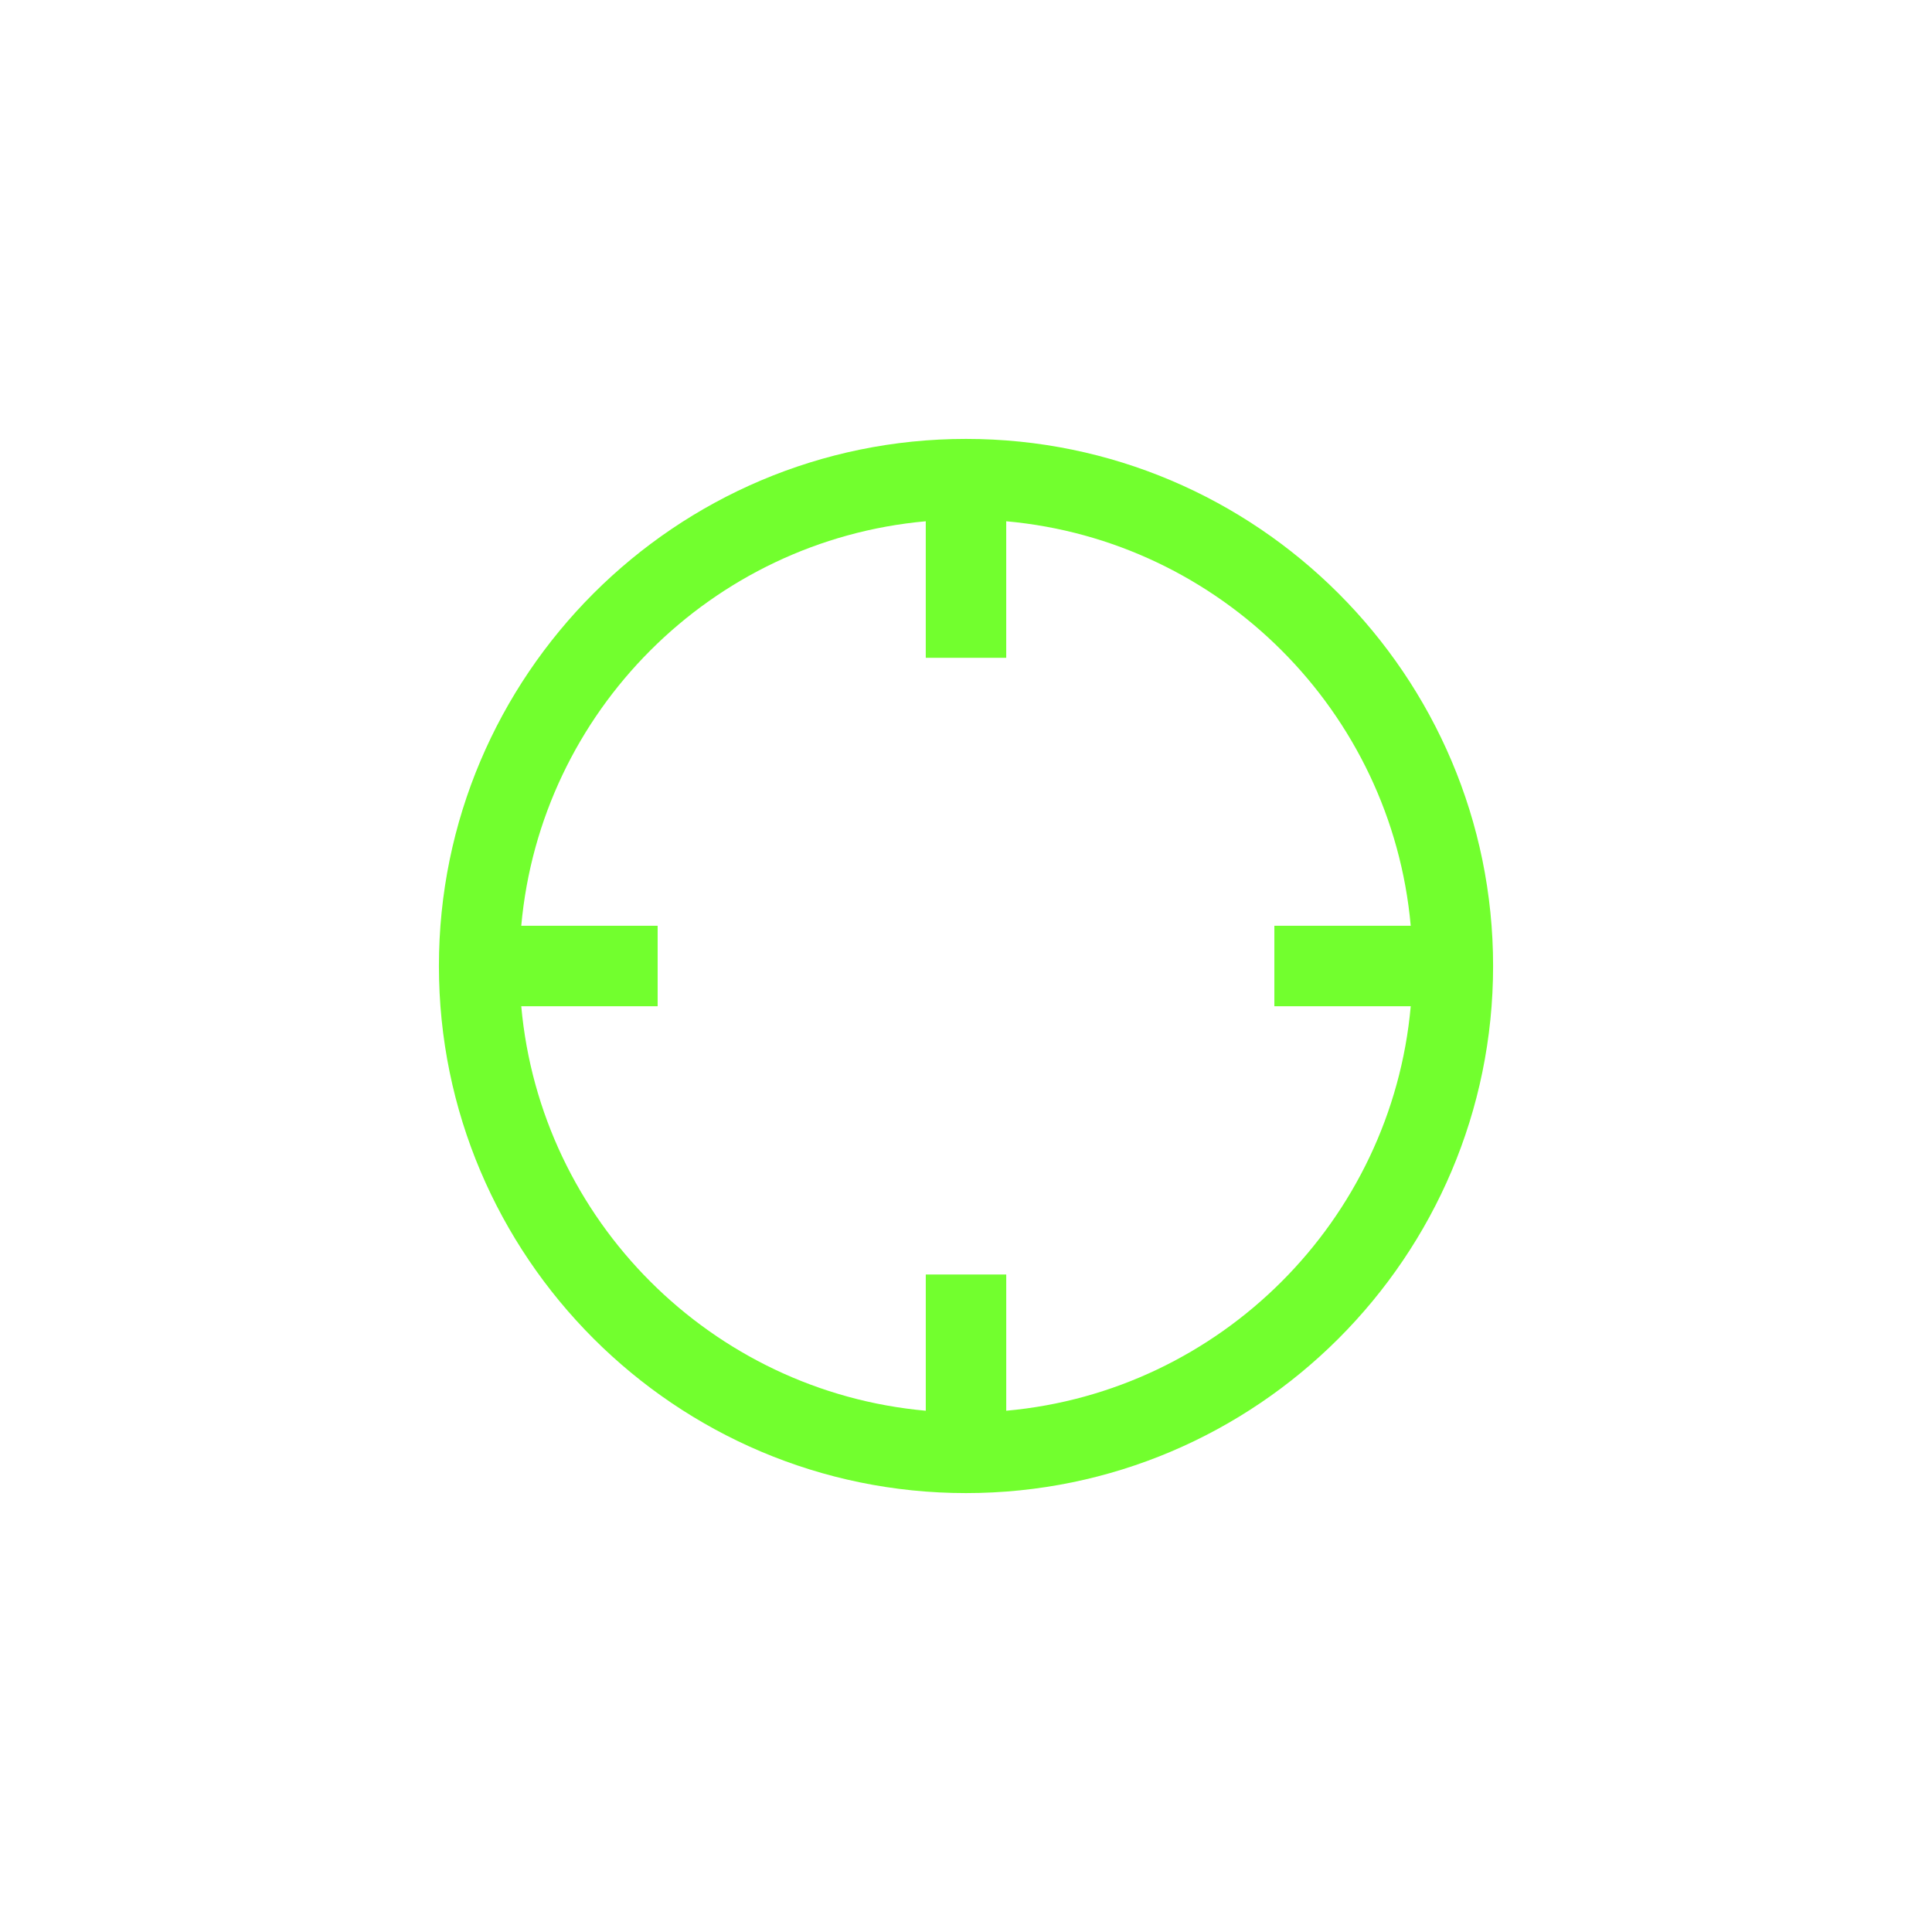 <?xml version="1.0" encoding="utf-8"?>
<!-- Generator: Adobe Illustrator 16.0.0, SVG Export Plug-In . SVG Version: 6.00 Build 0)  -->
<!DOCTYPE svg PUBLIC "-//W3C//DTD SVG 1.1//EN" "http://www.w3.org/Graphics/SVG/1.1/DTD/svg11.dtd">
<svg xmlns="http://www.w3.org/2000/svg" xmlns:xlink="http://www.w3.org/1999/xlink" version="1.1" id="Target_x5F_Location005" x="0px" y="0px" width="512" height="512" viewBox="0 0 144.083 144" enable-background="new 0 0 144.083 144" xml:space="preserve" fill="#72FF2E">
<path d="M72.042,32.691c-21.675,0-39.309,17.634-39.309,39.309s17.634,39.309,39.309,39.309c21.675,0,39.309-17.634,39.309-39.309  S93.716,32.691,72.042,32.691z M75.042,105.167V95.009h-6v10.158C53.065,103.733,40.308,90.976,38.874,75h10.171v-6H38.874  c1.434-15.976,14.191-28.733,30.167-30.167v10.184h6V38.833C91.017,40.267,103.775,53.024,105.208,69H95.038v6h10.171  C103.775,90.976,91.017,103.733,75.042,105.167z"/>
</svg>
